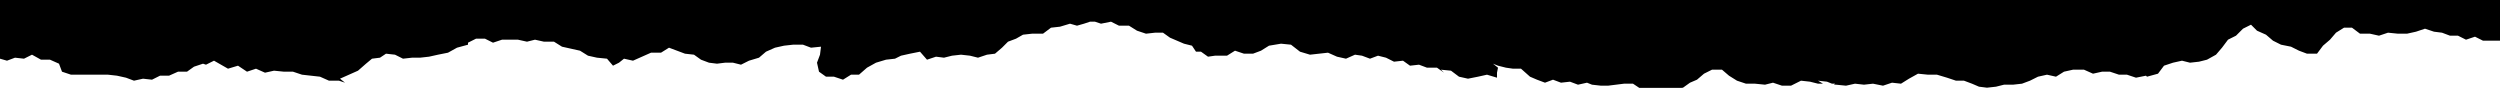 <?xml version="1.0" encoding="utf-8"?>
<!-- Generator: Adobe Illustrator 16.0.3, SVG Export Plug-In . SVG Version: 6.00 Build 0)  -->
<!DOCTYPE svg PUBLIC "-//W3C//DTD SVG 1.1//EN" "http://www.w3.org/Graphics/SVG/1.1/DTD/svg11.dtd">
<svg version="1.1" xmlns="http://www.w3.org/2000/svg" xmlns:xlink="http://www.w3.org/1999/xlink" x="0px" y="0px" width="1280px"
	 height="45px" viewBox="0 0 1280 45" enable-background="new 0 0 1280 45" xml:space="preserve">
<g id="ガイド">
</g>
<g id="背景">
</g>
<g id="フッター">
</g>
<g id="PRODUCTIONS_NOTES">
</g>
<g id="STORY">
</g>
<g id="INTRODUCTION">
</g>
<g id="メインビジュアル">
	<g>
		<defs>
			<rect id="SVGID_138_" width="1280" height="45"/>
		</defs>
		<clipPath id="SVGID_1_">
			<use xlink:href="#SVGID_138_"  overflow="visible"/>
		</clipPath>
		<g clip-path="url(#SVGID_1_)">
			<polygon points="1280,-0.16 0,-0.16 0,30.049 3.584,31.072 7.68,29.537 12.288,30.049 16.384,28 20.992,30.561 25.6,30.561 
				30.208,32.609 31.744,36.705 36.352,38.24 41.473,38.24 46.08,38.24 50.688,38.24 55.296,38.24 59.904,38.754 64.512,39.777 
				68.607,41.313 73.216,40.289 77.824,40.801 81.92,38.754 86.527,38.754 91.137,36.705 95.744,36.705 99.328,34.145 
				103.936,32.609 105.473,33.121 109.568,31.072 113.152,33.121 116.736,35.168 121.855,33.633 126.464,36.705 131.072,35.168 
				135.68,37.217 140.288,36.193 145.408,36.705 150.016,36.705 154.624,38.24 159.232,38.754 163.84,39.266 168.447,41.313 
				173.568,41.313 176.641,42.336 174.08,40.289 178.688,38.24 183.296,36.193 187.393,32.609 190.464,30.049 194.561,29.537 
				197.632,27.488 202.24,28 206.336,30.049 210.943,29.537 215.04,29.537 219.648,29.025 224.256,28 229.376,26.977 
				233.984,24.418 239.615,22.881 239.615,21.857 243.712,19.809 248.32,19.809 252.416,21.857 257.023,20.32 261.12,20.32 
				265.216,20.32 269.824,21.344 273.92,20.32 278.527,21.344 283.648,21.344 287.744,23.904 292.352,24.93 296.96,25.953 
				301.057,28.512 305.664,29.537 310.783,30.049 313.855,33.633 316.928,32.098 319.488,30.049 324.096,31.072 328.703,29.025 
				333.313,26.977 338.432,26.977 342.527,24.418 346.623,25.953 350.721,27.488 355.328,28 358.912,30.561 363.008,32.098 
				367.104,32.609 371.199,32.098 375.297,32.098 379.393,33.121 383.488,31.072 388.607,29.537 392.191,26.465 396.801,24.418 
				401.408,23.393 406.016,22.881 411.137,22.881 415.232,24.418 420.352,23.904 419.84,28 418.305,32.098 419.328,36.705 
				422.912,39.266 427.008,39.266 431.615,40.801 435.713,38.24 439.809,38.24 443.904,34.656 448.512,32.098 453.633,30.561 
				458.24,30.049 461.313,28.512 465.92,27.488 471.039,26.465 474.623,30.561 479.232,29.025 483.328,29.537 487.424,28.512 
				492.031,28 496.641,28.512 500.736,29.537 505.344,28 509.439,27.488 513.023,24.418 516.096,21.344 520.191,19.809 
				523.775,17.762 528.385,17.25 534.016,17.25 538.111,14.176 542.721,13.664 547.84,12.129 551.424,13.152 555.008,12.129 
				558.08,11.105 560.641,11.105 563.713,12.129 568.832,11.105 572.928,13.152 578.049,13.152 582.145,15.713 586.752,17.25 
				591.359,16.736 595.455,16.736 599.039,19.297 602.623,20.832 606.207,22.369 610.305,23.393 612.352,26.465 614.912,26.465 
				618.496,29.025 622.08,28.512 628.225,28.512 632.32,25.953 636.928,27.488 641.535,27.488 645.633,25.953 649.729,23.393 
				655.871,22.369 660.992,22.881 665.6,26.465 670.721,28 675.328,27.488 679.936,26.977 684.543,29.025 689.152,30.049 693.76,28 
				697.344,28.512 701.439,30.049 705.535,28.512 709.633,29.537 713.729,31.586 718.336,31.072 721.92,33.633 726.527,33.121 
				730.623,34.656 735.744,34.656 739.328,37.217 737.791,35.68 742.912,36.193 747.008,39.266 751.615,40.289 756.736,39.266 
				761.344,38.24 766.465,39.777 766.465,37.217 766.977,34.656 764.416,32.609 766.977,33.633 771.072,34.656 774.656,35.168 
				778.752,35.168 783.359,39.266 786.943,40.801 791.039,42.336 795.137,40.801 799.232,42.336 803.84,41.824 807.936,43.361 
				812.543,42.336 815.104,43.361 819.713,43.873 823.297,43.873 827.393,43.361 831.488,42.848 836.096,42.848 840.703,45.922 
				845.824,45.408 850.432,45.922 852.992,45.408 857.6,45.408 861.695,44.896 865.279,42.336 868.863,40.801 872.447,37.729 
				876.543,35.68 881.664,35.68 885.248,38.754 889.344,41.313 893.951,42.848 898.561,42.848 903.68,43.361 907.775,42.336 
				912.385,43.873 916.992,43.873 922.111,41.313 926.721,41.824 930.816,42.848 933.375,42.848 930.816,41.313 935.424,41.824 
				937.984,42.848 939.52,42.848 939.008,43.361 940.031,43.361 945.152,43.873 949.76,42.848 954.367,43.361 958.977,42.848 
				964.096,43.873 968.703,42.336 973.313,42.848 977.408,40.289 982.016,37.729 987.137,38.24 991.744,38.24 996.863,39.777 
				1001.473,41.313 1005.568,41.313 1009.664,42.848 1013.248,44.385 1017.344,44.896 1021.951,44.385 1026.049,43.361 
				1030.656,43.361 1035.264,42.848 1039.359,41.313 1043.455,39.266 1048.064,38.24 1052.672,39.266 1056.768,36.705 
				1061.375,35.68 1067.008,35.68 1071.615,37.729 1076.225,36.705 1080.32,36.705 1084.928,38.24 1089.023,38.24 1093.633,39.777 
				1098.752,38.754 1099.264,39.266 1104.896,37.729 1107.969,33.633 1112.576,32.098 1117.184,31.072 1121.279,32.098 
				1125.889,31.586 1129.984,30.561 1134.592,28 1137.664,24.418 1140.736,20.32 1144.832,18.273 1148.416,14.689 1152.512,12.641 
				1155.584,15.713 1160.191,17.762 1163.775,20.832 1167.871,22.881 1172.992,23.904 1177.088,25.953 1181.184,27.488 
				1186.305,27.488 1189.375,23.393 1192.959,20.32 1196.031,16.736 1200.127,14.176 1204.225,14.176 1208.32,17.25 1213.439,17.25 
				1218.049,18.273 1222.656,16.736 1227.775,17.25 1232.385,17.25 1236.992,16.225 1241.6,14.689 1246.207,16.225 1250.305,16.736 
				1254.4,18.273 1258.496,18.273 1262.592,20.32 1267.199,18.785 1271.297,20.832 1275.393,20.832 1280,20.832 1280,20.832 			"/>
		</g>
	</g>
	<rect id="_x3C_スライス_x3E__1_" fill="none" width="1280" height="412"/>
	<rect id="_x3C_スライス_x3E__6_" fill="none" width="1280" height="45"/>
</g>
<g id="ヘッダー">
</g>
<g id="CTA">
</g>
</svg>

